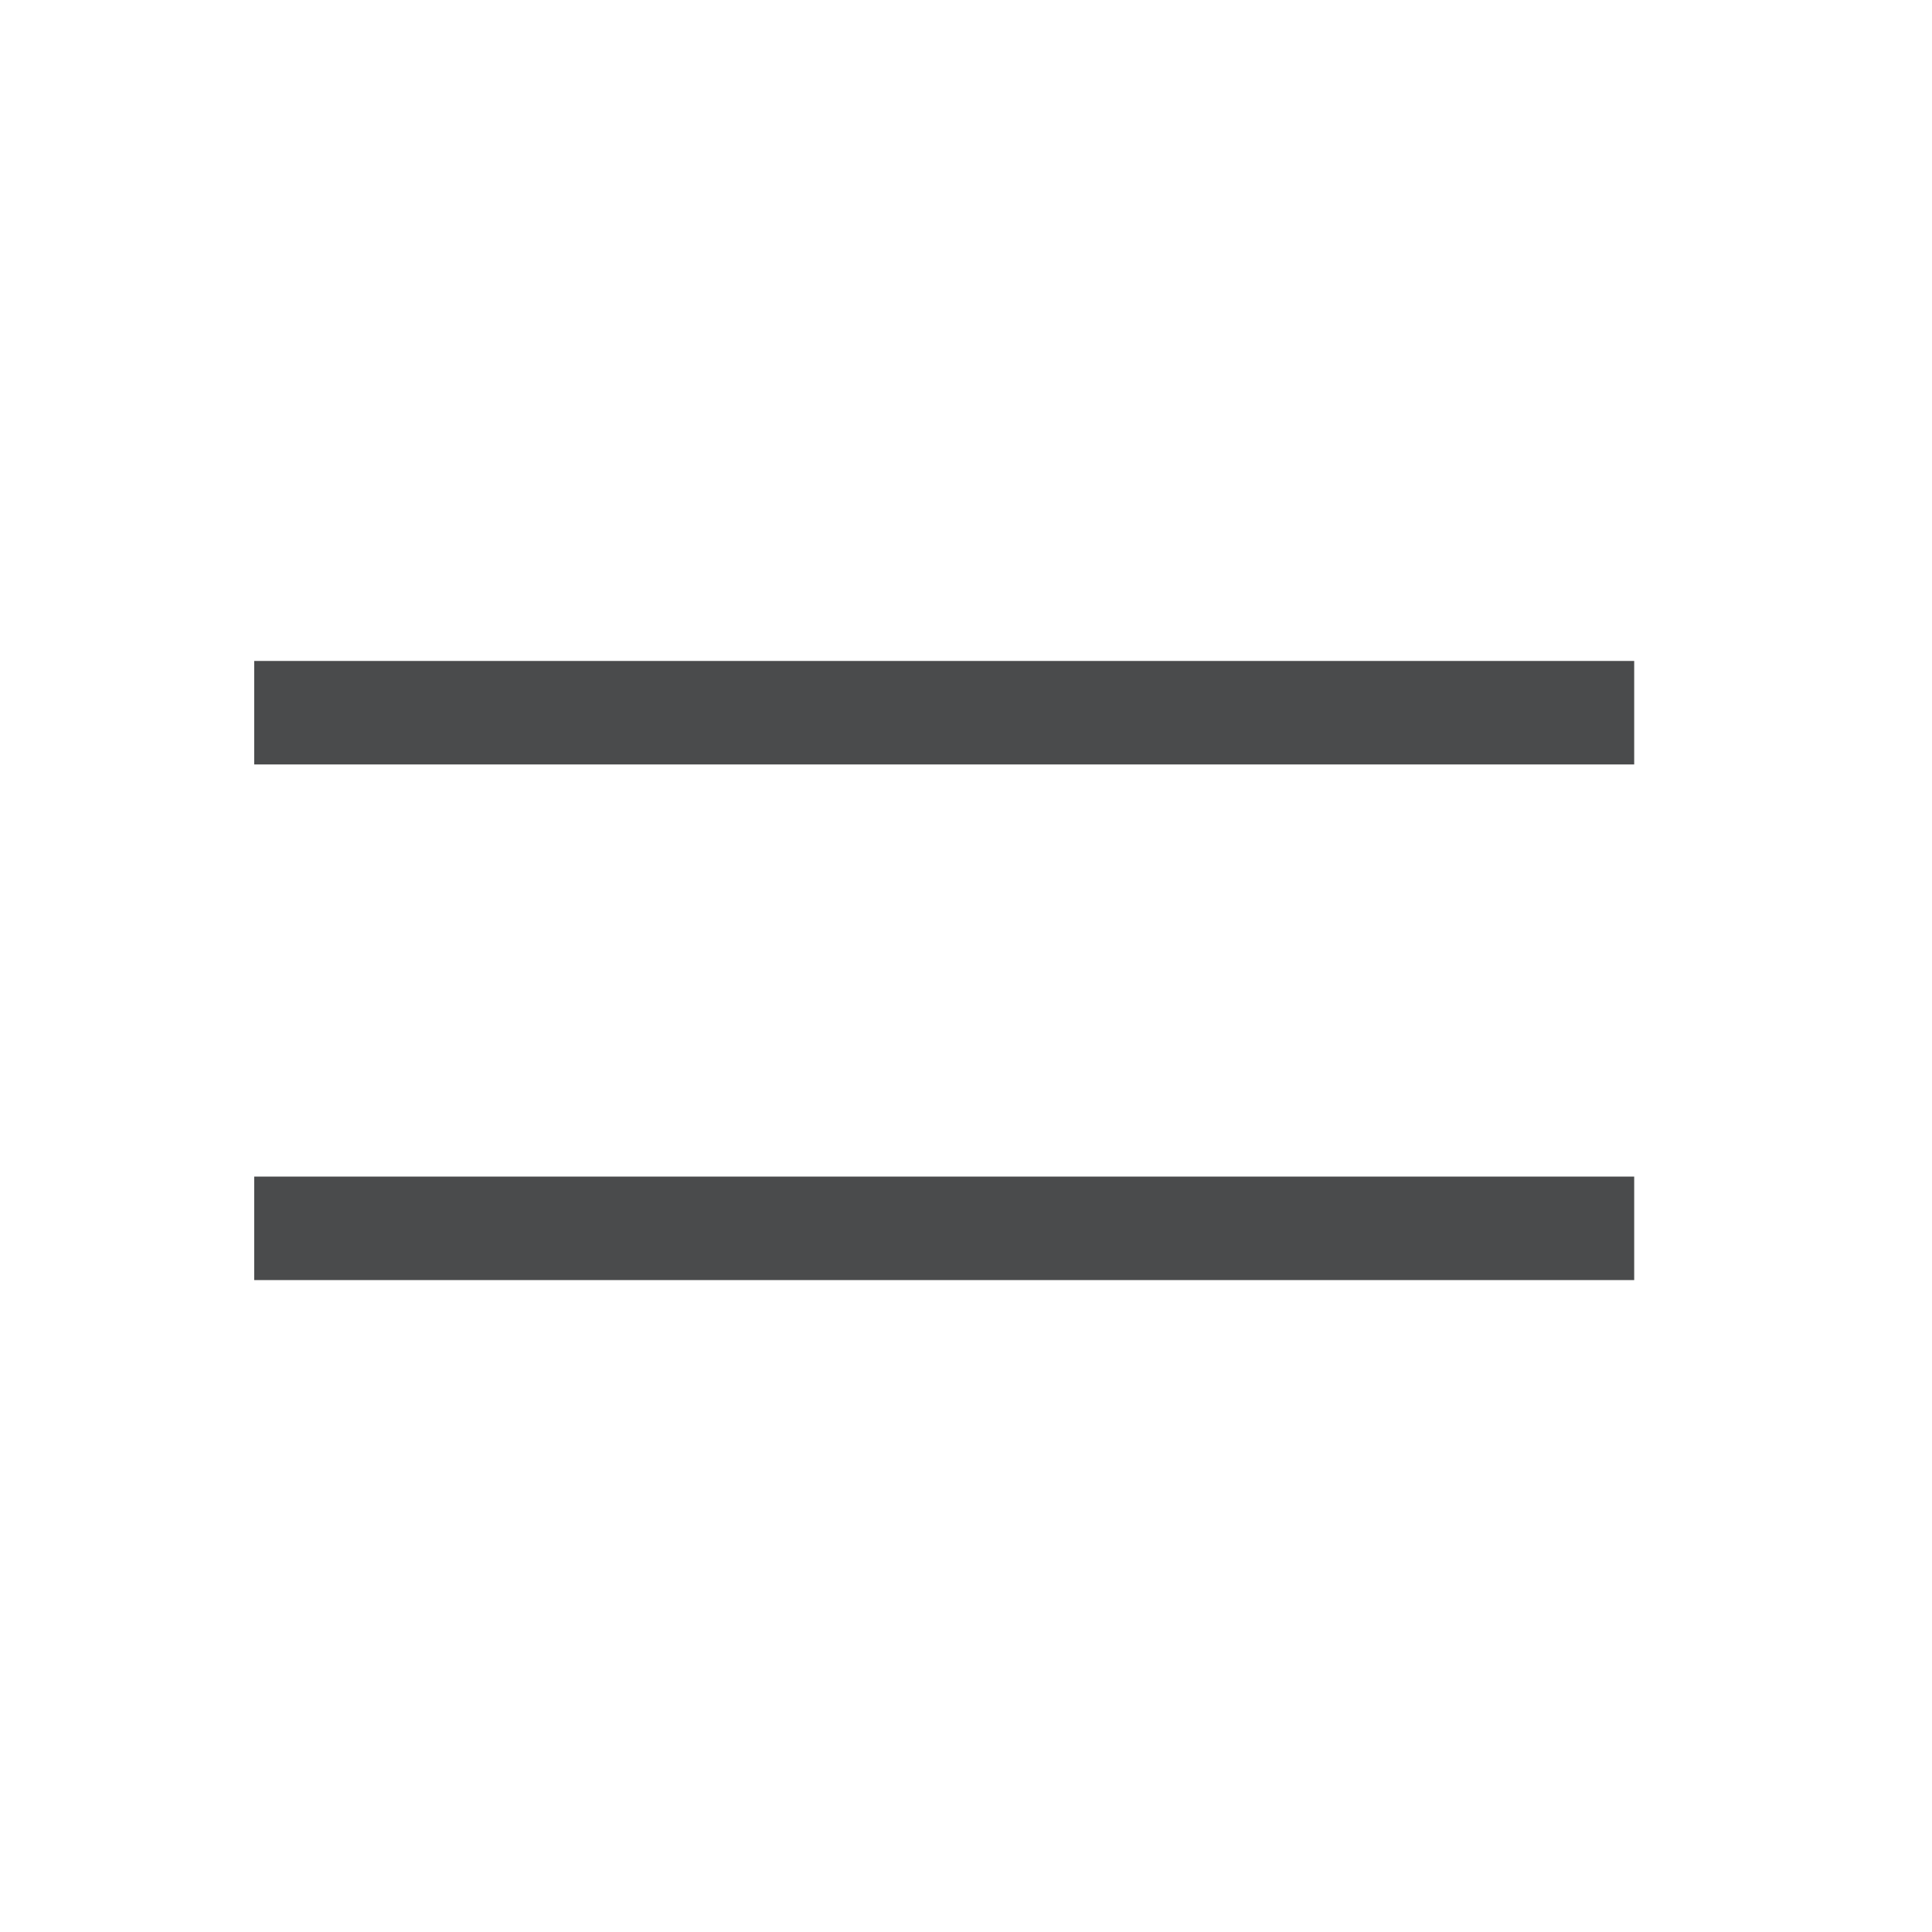 <svg width="28" height="28" viewBox="0 0 28 28" fill="none" xmlns="http://www.w3.org/2000/svg">
<rect x="3.684" y="9.579" width="20" height="1.5" fill="#4A4B4C"/>
<rect x="3.684" y="17.052" width="20" height="1.5" fill="#4A4B4C"/>
</svg>
